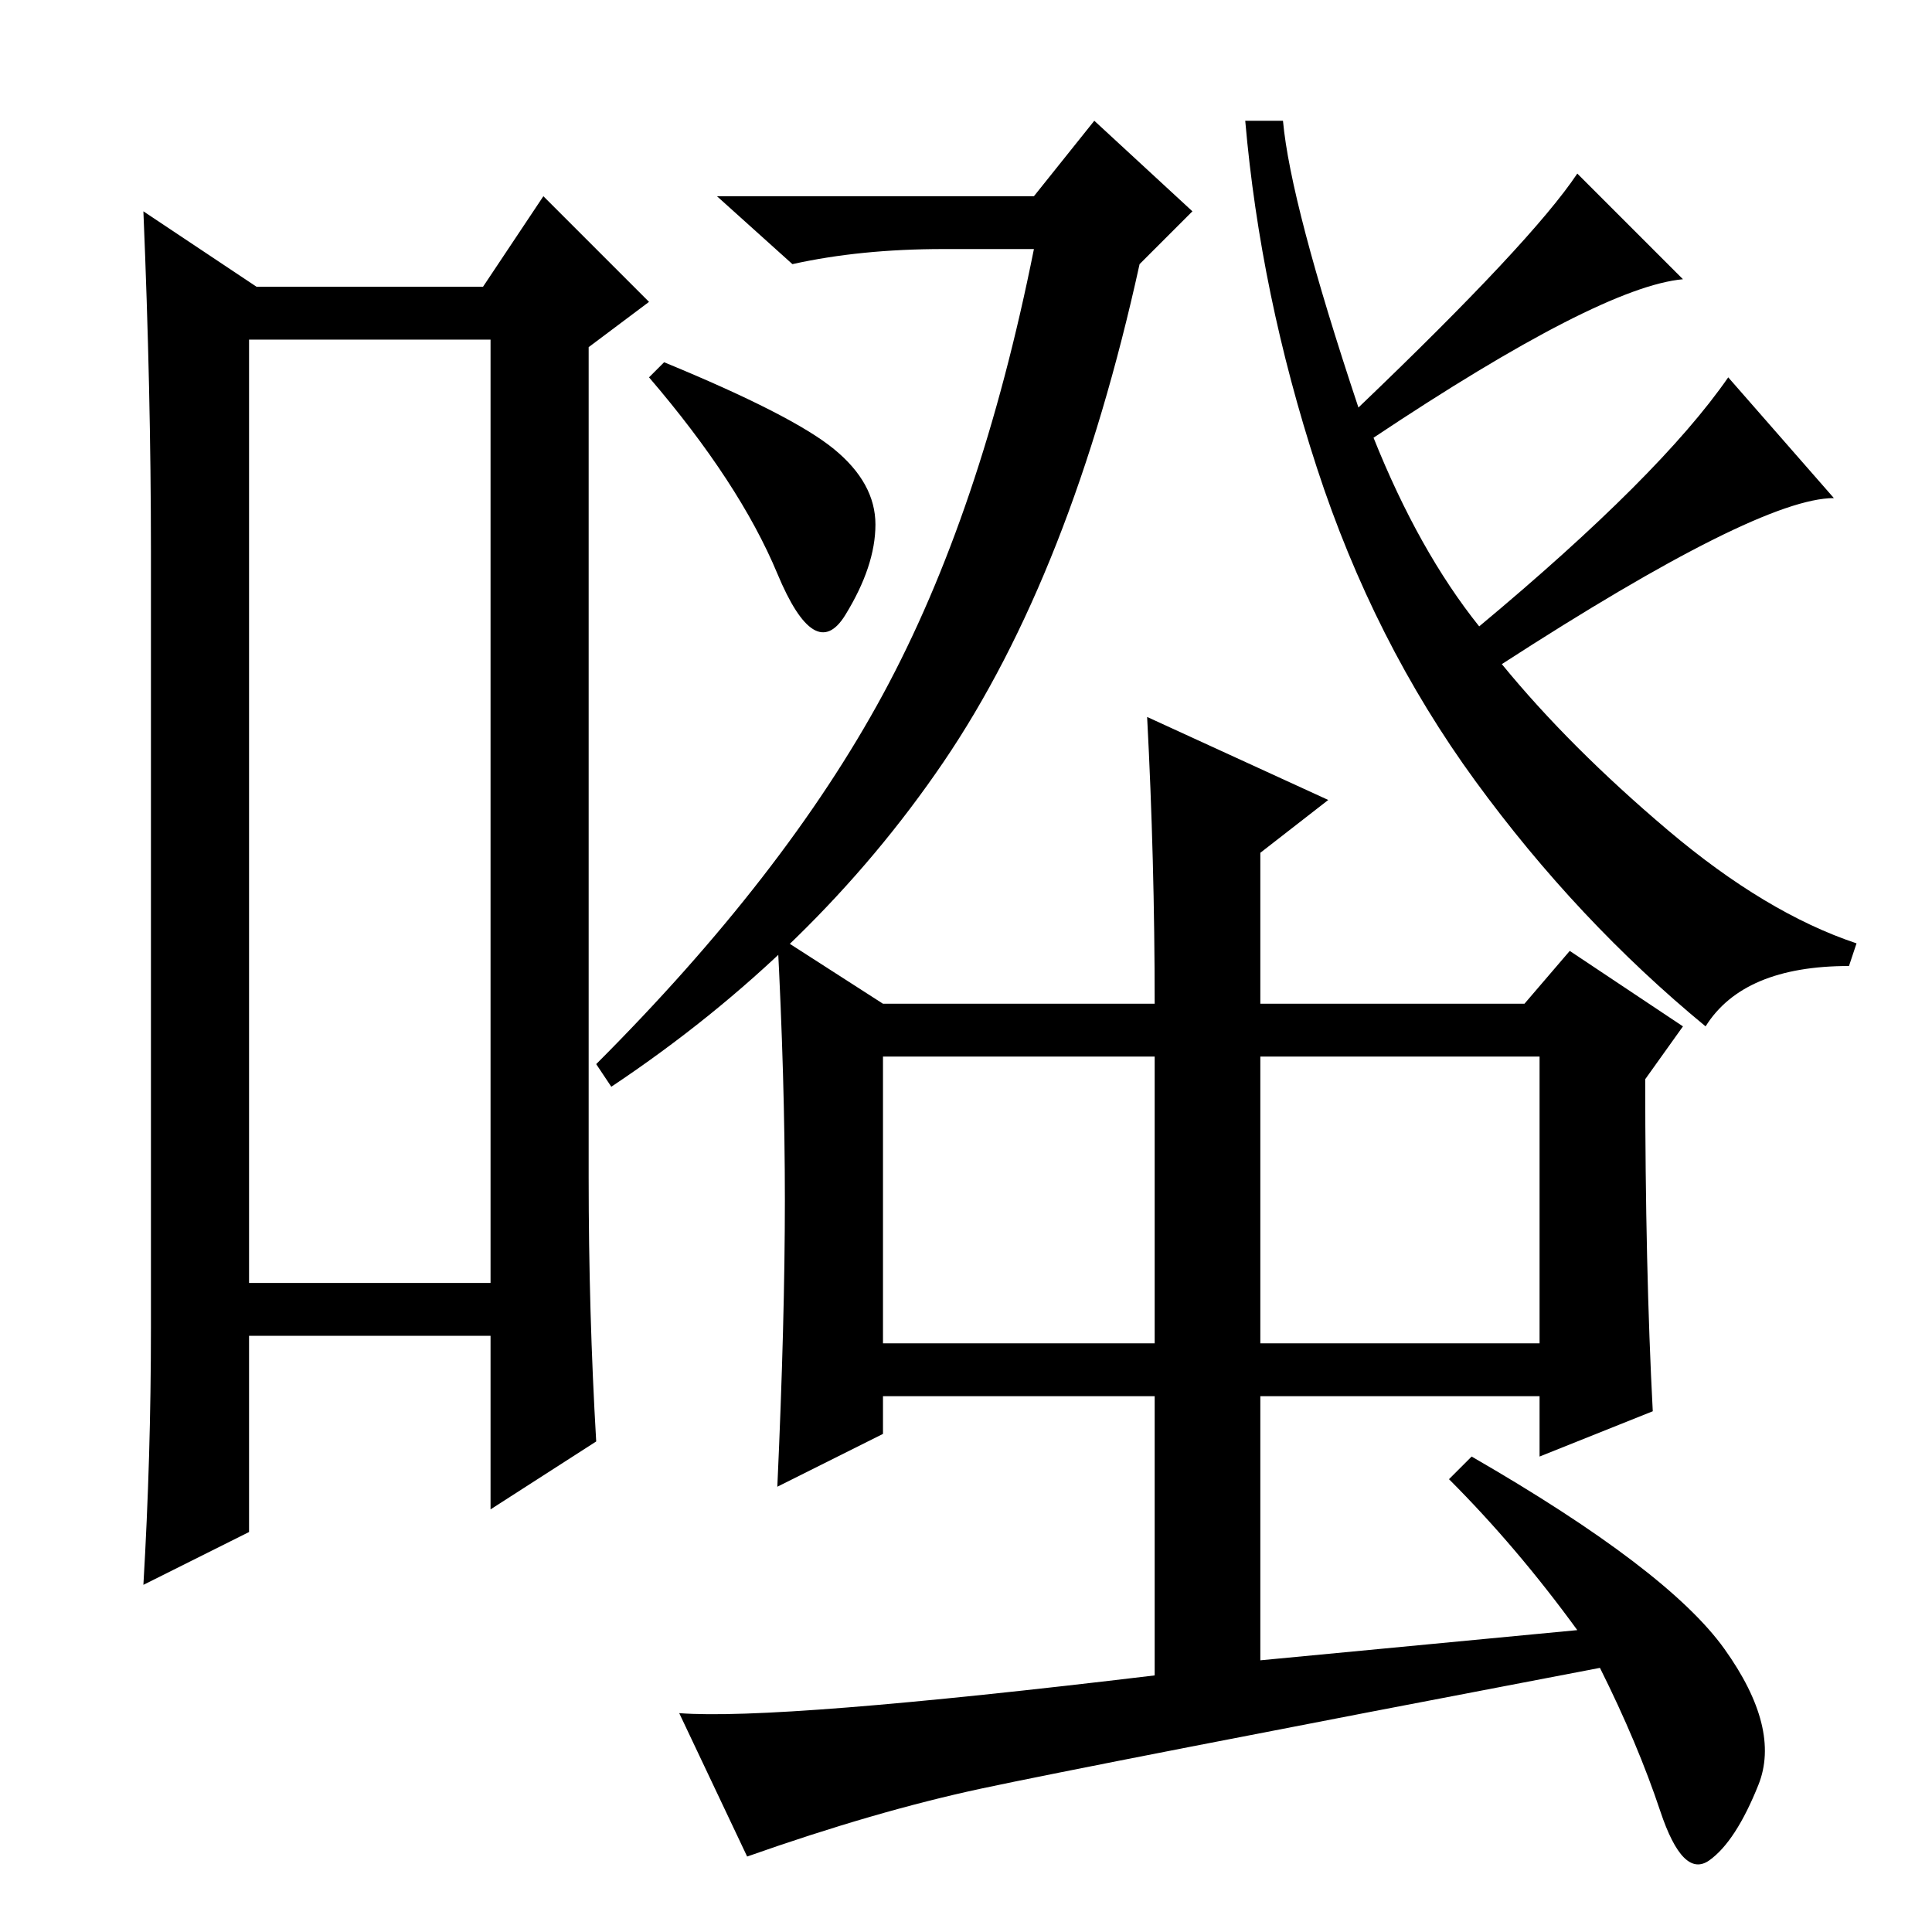 <?xml version="1.0" standalone="no"?>
<!DOCTYPE svg PUBLIC "-//W3C//DTD SVG 1.1//EN" "http://www.w3.org/Graphics/SVG/1.1/DTD/svg11.dtd" >
<svg xmlns="http://www.w3.org/2000/svg" xmlns:xlink="http://www.w3.org/1999/xlink" version="1.1" viewBox="0 -36 256 256">
  <g transform="matrix(1 0 0 -1 0 220)">
   <path fill="currentColor"
d="M180 202q23 22 29 31l14 -14q-11 -1 -41 -21q6 -15 14 -25q24 20 33 33l14 -16q-10 0 -44 -22q9 -11 22 -22t25 -15l-1 -3q-14 0 -19 -8q-17 14 -30.5 32.5t-21 41.5t-9.5 46h5q1 -11 10 -38zM110.5 196.5q5.5 -4.5 5.5 -10t-4 -12t-9 5.5t-17 26l2 2q17 -7 22.5 -11.5z
M125 155q-17 -25 -44 -43l-2 3q25 25 38 49t20 59h-12q-11 0 -20 -2l-10 9h42l8 10l13 -12l-7 -7q-9 -41 -26 -66zM167 78h37v38h-37v-38zM219 69l-15 -6v8h-37v-35l42 4q-8 11 -17 20l3 3q26 -15 33.5 -25.5t4.5 -18t-6.5 -10t-6.5 6.5t-8 19q-68 -13 -82 -16t-31 -9l-9 19
q13 -1 63 5v37h-36v-5l-14 -7q1 22 1 38t-1 35l14 -9h36q0 19 -1 38l24 -11l-9 -7v-20h35l6 7l15 -10l-5 -7q0 -25 1 -44zM117 78h36v38h-36v-38zM33 211v-125h32v125h-32zM20 80v103q0 21 -1 45l15 -10h30l8 12l14 -14l-8 -6v-110q0 -18 1 -35l-14 -9v23h-32v-26l-14 -7
q1 17 1 34z" />
  </g>

</svg>
